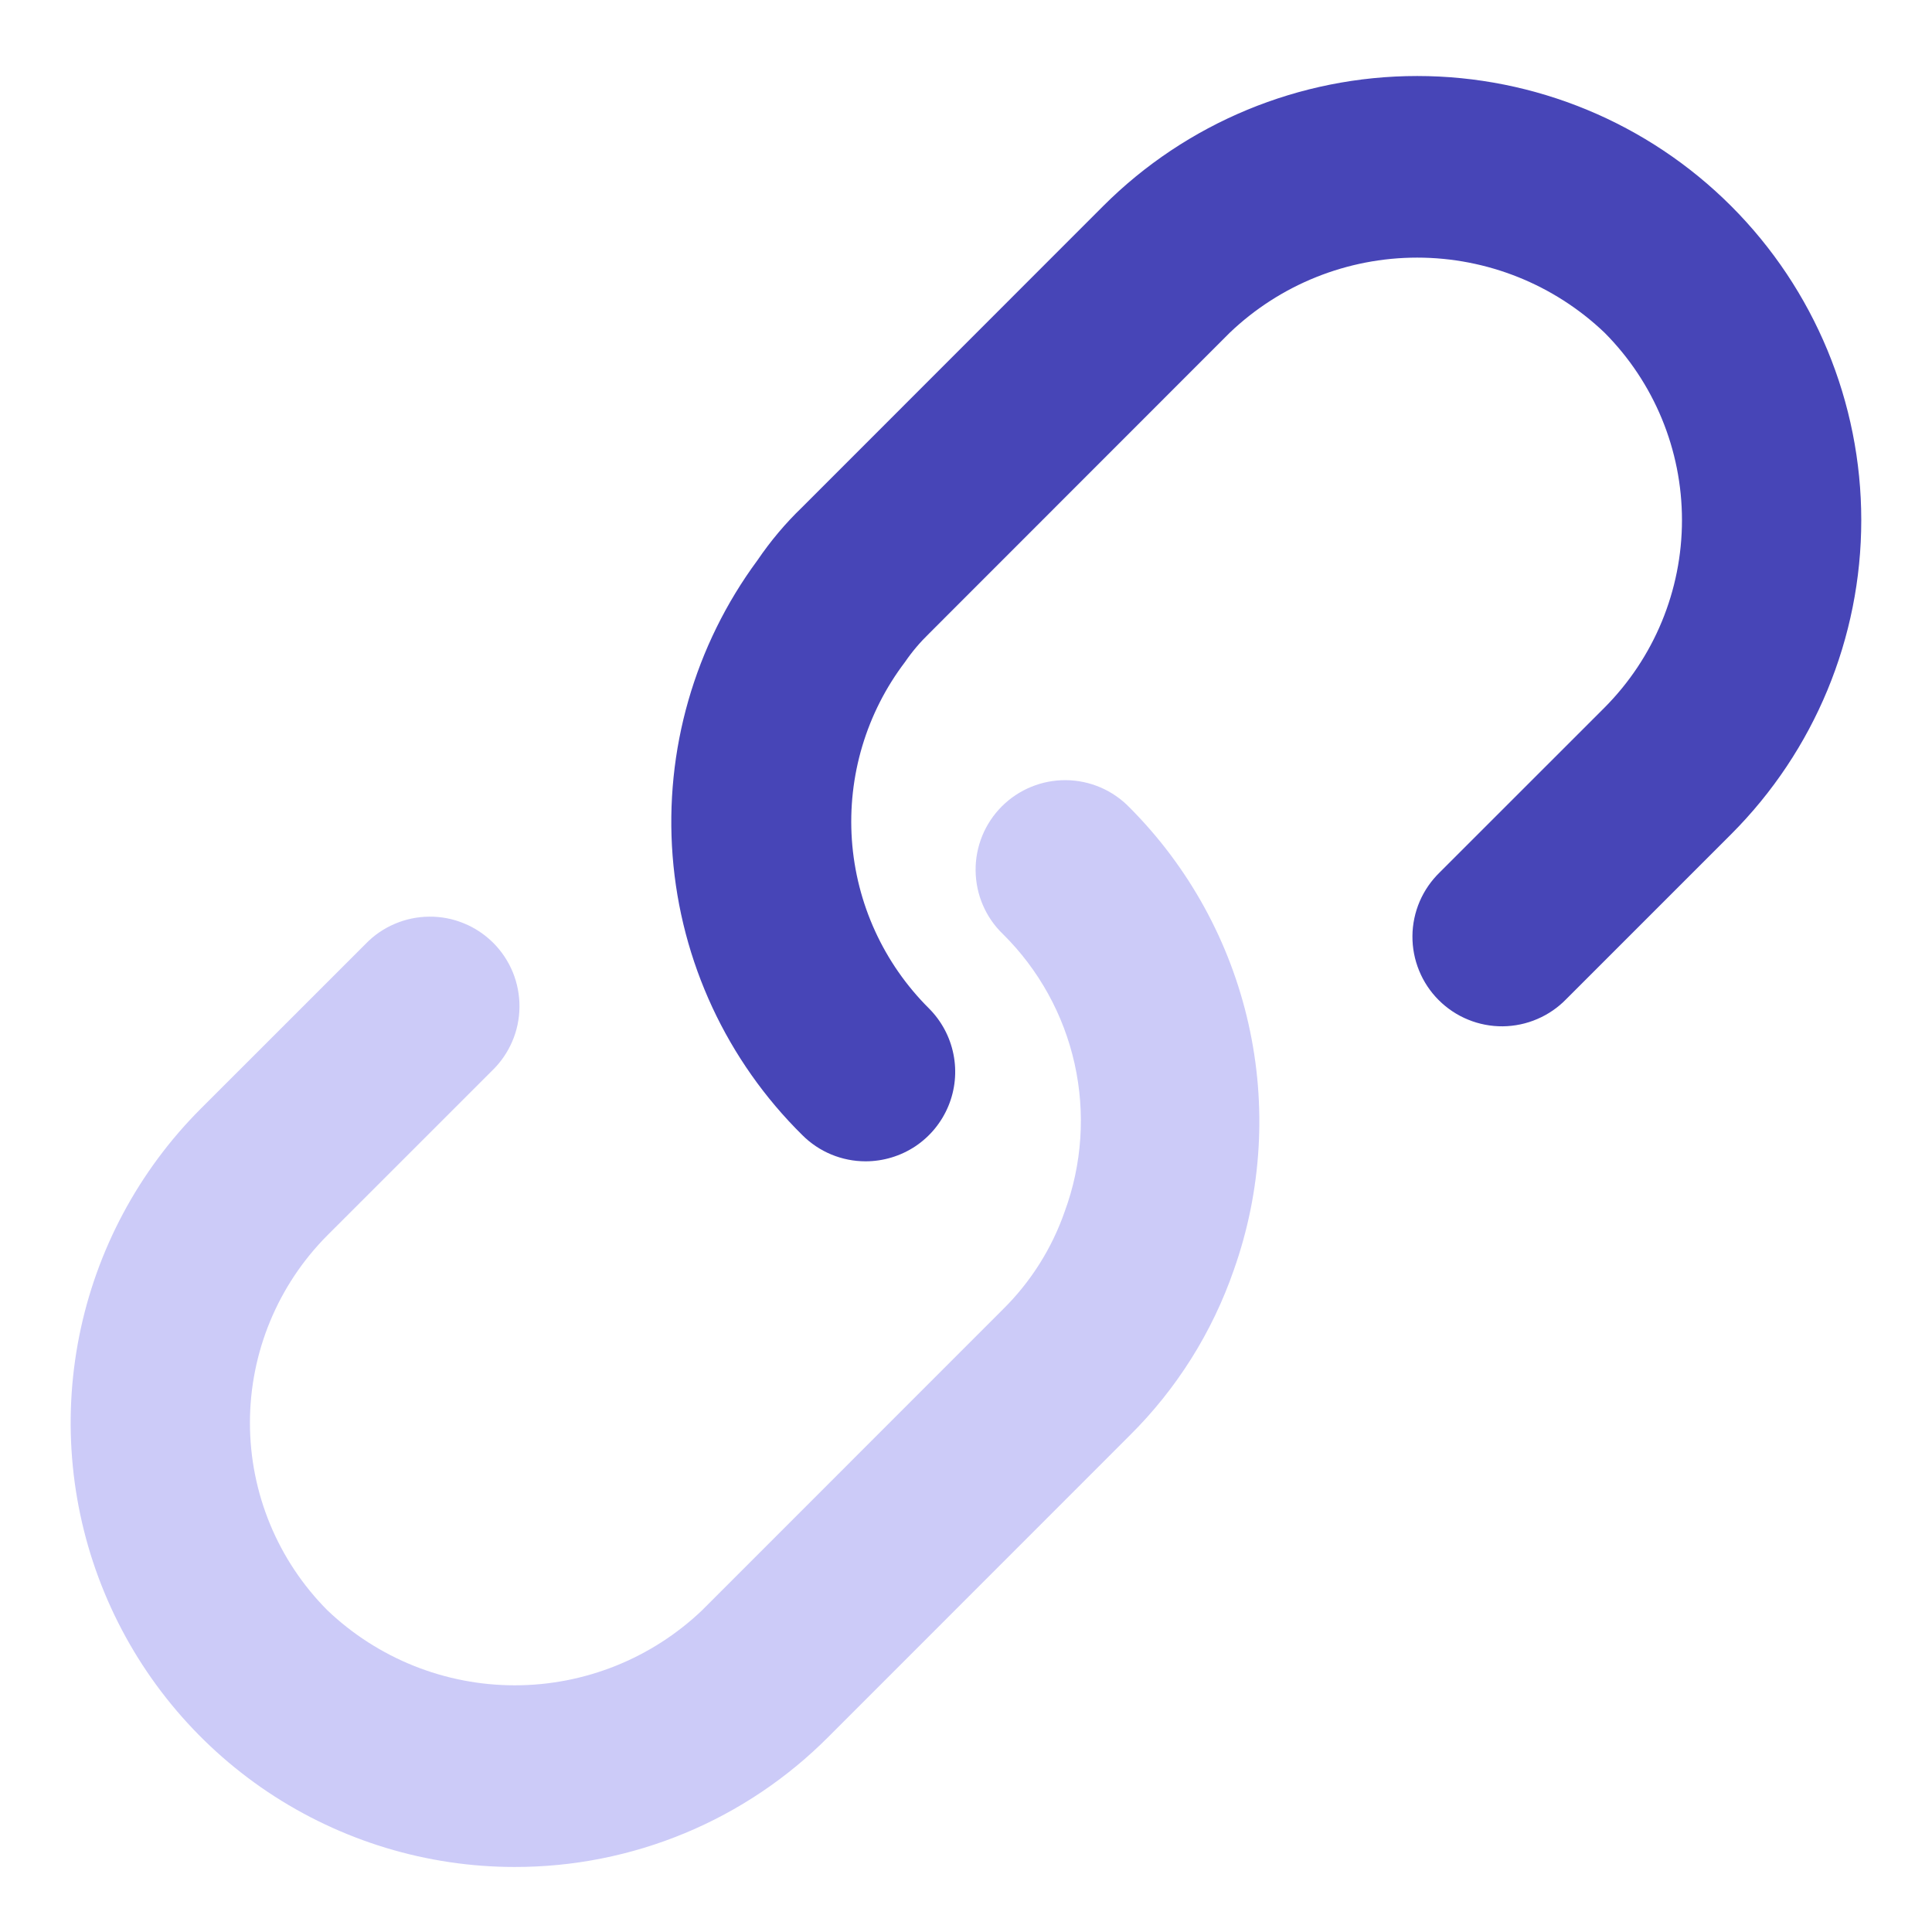 <svg width="41" height="41" viewBox="0 0 41 41" fill="none" xmlns="http://www.w3.org/2000/svg">
<path d="M18.369 24.645C17.865 24.645 17.382 24.445 17.026 24.088C15.426 22.509 14.449 20.407 14.274 18.166C14.1 15.925 14.739 13.697 16.075 11.889C16.352 11.481 16.67 11.103 17.026 10.761L23.411 4.373C25.178 2.606 27.576 1.613 30.075 1.613C32.575 1.613 34.972 2.607 36.739 4.374C38.506 6.142 39.499 8.539 39.499 11.039C39.499 13.538 38.505 15.935 36.738 17.703L33.241 21.2C33.066 21.381 32.856 21.526 32.624 21.625C32.393 21.725 32.143 21.777 31.891 21.78C31.639 21.782 31.388 21.734 31.155 21.638C30.921 21.543 30.709 21.401 30.531 21.223C30.352 21.045 30.211 20.832 30.116 20.599C30.02 20.365 29.972 20.115 29.974 19.863C29.976 19.61 30.029 19.361 30.128 19.129C30.228 18.897 30.373 18.688 30.554 18.512L34.051 15.016C35.103 13.959 35.694 12.529 35.694 11.038C35.694 9.547 35.103 8.117 34.051 7.06C32.98 6.038 31.555 5.467 30.074 5.467C28.593 5.467 27.169 6.038 26.098 7.06L19.715 13.446C19.525 13.63 19.354 13.832 19.205 14.05C18.385 15.129 17.985 16.469 18.078 17.821C18.172 19.173 18.753 20.445 19.715 21.401C19.98 21.667 20.161 22.005 20.234 22.374C20.308 22.742 20.27 23.125 20.126 23.472C19.982 23.819 19.739 24.116 19.427 24.325C19.114 24.533 18.745 24.645 18.369 24.645Z" fill="#4745B7"/>
<path d="M10.923 39.62C9.059 39.62 7.237 39.066 5.687 38.031C4.138 36.995 2.93 35.523 2.217 33.8C1.504 32.078 1.317 30.183 1.681 28.355C2.045 26.527 2.942 24.848 4.26 23.529L7.757 20.033C7.932 19.851 8.142 19.706 8.374 19.607C8.606 19.507 8.855 19.455 9.107 19.453C9.36 19.45 9.61 19.498 9.843 19.594C10.077 19.689 10.289 19.831 10.468 20.009C10.646 20.187 10.787 20.4 10.883 20.633C10.978 20.867 11.026 21.117 11.024 21.369C11.022 21.622 10.97 21.871 10.87 22.103C10.77 22.335 10.626 22.544 10.444 22.72L6.947 26.216C5.895 27.273 5.304 28.703 5.304 30.194C5.304 31.685 5.895 33.115 6.947 34.172C8.019 35.194 9.443 35.765 10.924 35.765C12.405 35.765 13.829 35.194 14.9 34.172L21.284 27.786C21.873 27.205 22.321 26.496 22.593 25.715C22.964 24.711 23.037 23.621 22.805 22.576C22.573 21.532 22.045 20.576 21.284 19.823C21.102 19.648 20.957 19.439 20.858 19.207C20.758 18.975 20.706 18.725 20.704 18.473C20.701 18.221 20.75 17.971 20.845 17.737C20.941 17.503 21.082 17.291 21.26 17.113C21.439 16.934 21.651 16.793 21.884 16.698C22.118 16.602 22.368 16.554 22.62 16.556C22.873 16.558 23.122 16.611 23.354 16.71C23.586 16.81 23.796 16.955 23.971 17.136C25.228 18.397 26.103 19.988 26.494 21.725C26.886 23.462 26.778 25.274 26.183 26.952C25.724 28.277 24.968 29.479 23.971 30.466L17.588 36.851C16.715 37.73 15.677 38.428 14.533 38.903C13.389 39.378 12.162 39.622 10.923 39.62Z" fill="#CCCBF8"/>
</svg>
